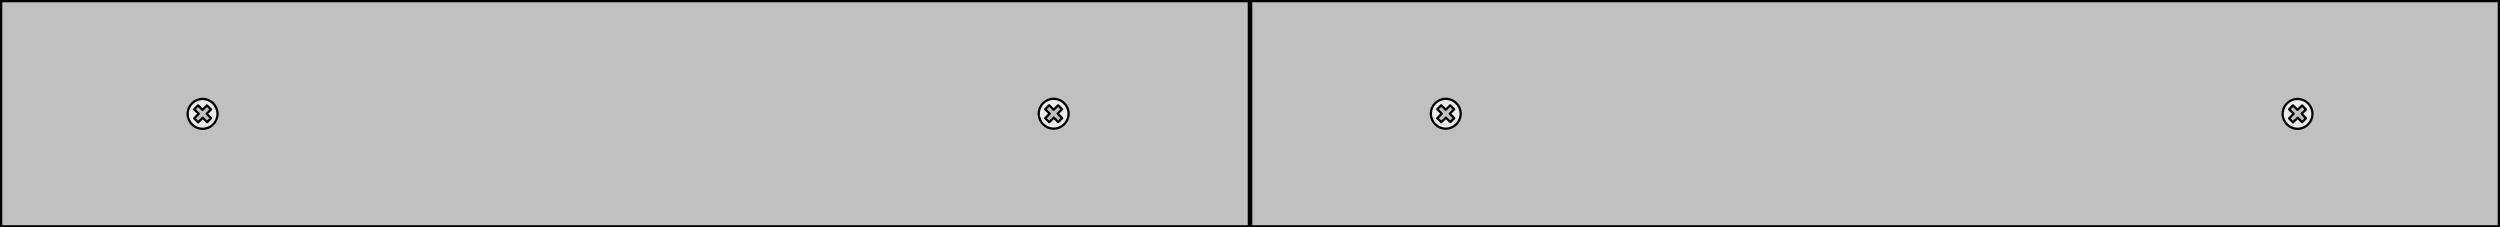 <?xml version="1.0" encoding="UTF-8" standalone="no"?>
<svg
  xmlns:dc="http://purl.org/dc/elements/1.1/"
  xmlns:cc="http://creativecommons.org/ns#"
  xmlns:rdf="http://www.w3.org/1999/02/22-rdf-syntax-ns#"
  xmlns:svg="http://www.w3.org/2000/svg"
  xmlns="http://www.w3.org/2000/svg"
  version="1.1"
  id="svg2"
  viewBox="0 0 1099 100"
  height="100"
  width="1099" overflow="visible">
 <rect x="0" y="0" width="1099" height="100" fill="#808080" stroke="none"/>
 <defs
   id="defs4" />
 <g
   id="layer1">
  <g
    style="display:inline"
    id="middlePart">
   <rect
     style="opacity:1;fill:#c0c0c0;fill-opacity:1;fill-rule:evenodd;stroke:#000000;stroke-width:2;stroke-linecap:butt;stroke-linejoin:miter;stroke-miterlimit:4;stroke-dasharray:none;stroke-opacity:1"
     id="rect3338"
     width="200"
     height="100"
     x="449.5"
     y="0" />
   <rect
     y="0"
     x="495.5"
     height="10"
     width="5"
     id="rect4227"
     style="opacity:1;fill:#c0c0c0;fill-opacity:1;fill-rule:evenodd;stroke:#000000;stroke-width:2;stroke-linecap:butt;stroke-linejoin:miter;stroke-miterlimit:4;stroke-dasharray:none;stroke-opacity:1" />
   <rect
     style="opacity:1;fill:#c0c0c0;fill-opacity:1;fill-rule:evenodd;stroke:#000000;stroke-width:2;stroke-linecap:butt;stroke-linejoin:miter;stroke-miterlimit:4;stroke-dasharray:none;stroke-opacity:1"
     id="rect4229"
     width="5"
     height="10"
     x="601.5"
     y="0" />
   <rect
     style="opacity:1;fill:#c0c0c0;fill-opacity:1;fill-rule:evenodd;stroke:#000000;stroke-width:2;stroke-linecap:butt;stroke-linejoin:miter;stroke-miterlimit:4;stroke-dasharray:none;stroke-opacity:1"
     id="rect4231"
     width="5"
     height="10"
     x="495.5"
     y="90" />
   <rect
     y="90"
     x="601.5"
     height="10"
     width="5"
     id="rect4233"
     style="opacity:1;fill:#c0c0c0;fill-opacity:1;fill-rule:evenodd;stroke:#000000;stroke-width:2;stroke-linecap:butt;stroke-linejoin:miter;stroke-miterlimit:4;stroke-dasharray:none;stroke-opacity:1" />
  </g>
  <g
    id="cornerLeft">
   <path
     style="opacity:1;fill:#c0c0c0;fill-opacity:1;fill-rule:evenodd;stroke:#000000;stroke-width:2;stroke-linecap:butt;stroke-linejoin:round;stroke-miterlimit:4;stroke-dasharray:none;stroke-opacity:1"
     d="M 100,0 L 82.5,17.5 l 0,65 L 100,100 Z"
     id="path4153" />
   <path
     id="path4190"
     d="m 17.5,17.5 l 65,0 L 100,0 L 0,0 Z"
     style="opacity:1;fill:#c0c0c0;fill-opacity:1;fill-rule:evenodd;stroke:#000000;stroke-width:2;stroke-linecap:butt;stroke-linejoin:round;stroke-miterlimit:4;stroke-dasharray:none;stroke-opacity:1" />
   <path
     id="path4192"
     d="m 0,100 l 100,0 L 82.5,82.5 l -65,0 z"
     style="opacity:1;fill:#c0c0c0;fill-opacity:1;fill-rule:evenodd;stroke:#000000;stroke-width:2;stroke-linecap:round;stroke-linejoin:round;stroke-miterlimit:4;stroke-dasharray:none;stroke-opacity:1" />
   <path
     id="path4194"
     d="M 0,0 L 0,100 L 17.5,82.5 l 0,-65 z"
     style="opacity:1;fill:#c0c0c0;fill-opacity:1;fill-rule:evenodd;stroke:#000000;stroke-width:2;stroke-linecap:butt;stroke-linejoin:round;stroke-miterlimit:4;stroke-dasharray:none;stroke-opacity:1" />
   <circle
     r="3.5"
     cy="89"
     cx="30"
     id="circle4174"
     style="opacity:1;fill:#e0e0e0;fill-opacity:1;fill-rule:evenodd;stroke:#000000;stroke-width:1;stroke-linecap:round;stroke-linejoin:round;stroke-miterlimit:4;stroke-dasharray:none;stroke-dashoffset:0;stroke-opacity:1" />
   <circle
     style="opacity:1;fill:#e0e0e0;fill-opacity:1;fill-rule:evenodd;stroke:#000000;stroke-width:1;stroke-linecap:round;stroke-linejoin:round;stroke-miterlimit:4;stroke-dasharray:none;stroke-dashoffset:0;stroke-opacity:1"
     id="circle4172"
     cx="70"
     cy="89"
     r="3.5" />
   <circle
     r="3.5"
     cy="11"
     cx="70"
     id="circle4168"
     style="opacity:1;fill:#e0e0e0;fill-opacity:1;fill-rule:evenodd;stroke:#000000;stroke-width:1;stroke-linecap:round;stroke-linejoin:round;stroke-miterlimit:4;stroke-dasharray:none;stroke-dashoffset:0;stroke-opacity:1" />
   <circle
     style="opacity:1;fill:#e0e0e0;fill-opacity:1;fill-rule:evenodd;stroke:#000000;stroke-width:1;stroke-linecap:round;stroke-linejoin:round;stroke-miterlimit:4;stroke-dasharray:none;stroke-dashoffset:0;stroke-opacity:1"
     id="circle4170"
     cx="30"
     cy="11"
     r="3.5" />
   <circle
     r="3.5"
     cy="70"
     cx="89"
     id="circle4166"
     style="opacity:1;fill:#e0e0e0;fill-opacity:1;fill-rule:evenodd;stroke:#000000;stroke-width:1;stroke-linecap:round;stroke-linejoin:round;stroke-miterlimit:4;stroke-dasharray:none;stroke-dashoffset:0;stroke-opacity:1" />
   <circle
     style="opacity:1;fill:#e0e0e0;fill-opacity:1;fill-rule:evenodd;stroke:#000000;stroke-width:1;stroke-linecap:round;stroke-linejoin:round;stroke-miterlimit:4;stroke-dasharray:none;stroke-dashoffset:0;stroke-opacity:1"
     id="circle4164"
     cx="89"
     cy="30"
     r="3.5" />
   <circle
     r="2.7"
     cy="50"
     cx="89"
     id="circle4162"
     style="opacity:1;fill:#e0e0e0;fill-opacity:1;fill-rule:evenodd;stroke:#000000;stroke-width:1;stroke-linecap:round;stroke-linejoin:round;stroke-miterlimit:4;stroke-dasharray:none;stroke-dashoffset:0;stroke-opacity:1" />
   <circle
     style="opacity:1;fill:#e0e0e0;fill-opacity:1;fill-rule:evenodd;stroke:#000000;stroke-width:1;stroke-linecap:round;stroke-linejoin:round;stroke-miterlimit:4;stroke-dasharray:none;stroke-dashoffset:0;stroke-opacity:1"
     id="circle4158"
     cx="11"
     cy="50"
     r="3.5" />
  </g>
  <rect
    y="0"
    x="0"
    height="100"
    width="100"
    id="coverCornerLeft"
    style="display:inline;opacity:1;fill:#c0c0c0;fill-opacity:1;fill-rule:evenodd;stroke:#000000;stroke-width:2;stroke-linecap:butt;stroke-linejoin:miter;stroke-miterlimit:4;stroke-dasharray:none;stroke-opacity:1" />
  <g
    id="cornerRight">
   <path
     id="path4230"
     d="m 1099,0 l -17.5,17.5 l 0,65 L 1099,100 Z"
     style="opacity:1;fill:#c0c0c0;fill-opacity:1;fill-rule:evenodd;stroke:#000000;stroke-width:2;stroke-linecap:butt;stroke-linejoin:round;stroke-miterlimit:4;stroke-dasharray:none;stroke-opacity:1" />
   <path
     style="opacity:1;fill:#c0c0c0;fill-opacity:1;fill-rule:evenodd;stroke:#000000;stroke-width:2;stroke-linecap:butt;stroke-linejoin:round;stroke-miterlimit:4;stroke-dasharray:none;stroke-opacity:1"
     d="m 1016.5,17.5 l 65,0 L 1099,0 L 999,0 Z"
     id="path4232" />
   <path
     style="opacity:1;fill:#c0c0c0;fill-opacity:1;fill-rule:evenodd;stroke:#000000;stroke-width:2;stroke-linecap:round;stroke-linejoin:round;stroke-miterlimit:4;stroke-dasharray:none;stroke-opacity:1"
     d="m 999,100 l 100,0 l -17.5,-17.5 l -65,0 z"
     id="path4234" />
   <path
     style="opacity:1;fill:#c0c0c0;fill-opacity:1;fill-rule:evenodd;stroke:#000000;stroke-width:2;stroke-linecap:butt;stroke-linejoin:round;stroke-miterlimit:4;stroke-dasharray:none;stroke-opacity:1"
     d="m 999,0 l 0,100 l 17.5,-17.5 l 0,-65 z"
     id="path4236" />
   <circle
     style="opacity:1;fill:#e0e0e0;fill-opacity:1;fill-rule:evenodd;stroke:#000000;stroke-width:1;stroke-linecap:round;stroke-linejoin:round;stroke-miterlimit:4;stroke-dasharray:none;stroke-dashoffset:0;stroke-opacity:1"
     id="circle4193"
     cx="1088"
     cy="50"
     r="3.5" />
   <circle
     r="3.5"
     cy="89"
     cx="1069"
     id="circle4203"
     style="opacity:1;fill:#e0e0e0;fill-opacity:1;fill-rule:evenodd;stroke:#000000;stroke-width:1;stroke-linecap:round;stroke-linejoin:round;stroke-miterlimit:4;stroke-dasharray:none;stroke-dashoffset:0;stroke-opacity:1" />
   <circle
     style="opacity:1;fill:#e0e0e0;fill-opacity:1;fill-rule:evenodd;stroke:#000000;stroke-width:1;stroke-linecap:round;stroke-linejoin:round;stroke-miterlimit:4;stroke-dasharray:none;stroke-dashoffset:0;stroke-opacity:1"
     id="circle4205"
     cx="1029"
     cy="89"
     r="3.5" />
   <circle
     r="3.5"
     cy="11"
     cx="1029"
     id="circle4201"
     style="opacity:1;fill:#e0e0e0;fill-opacity:1;fill-rule:evenodd;stroke:#000000;stroke-width:1;stroke-linecap:round;stroke-linejoin:round;stroke-miterlimit:4;stroke-dasharray:none;stroke-dashoffset:0;stroke-opacity:1" />
   <circle
     style="opacity:1;fill:#e0e0e0;fill-opacity:1;fill-rule:evenodd;stroke:#000000;stroke-width:1;stroke-linecap:round;stroke-linejoin:round;stroke-miterlimit:4;stroke-dasharray:none;stroke-dashoffset:0;stroke-opacity:1"
     id="circle4199"
     cx="1069"
     cy="11"
     r="3.5" />
   <circle
     style="opacity:1;fill:#e0e0e0;fill-opacity:1;fill-rule:evenodd;stroke:#000000;stroke-width:1;stroke-linecap:round;stroke-linejoin:round;stroke-miterlimit:4;stroke-dasharray:none;stroke-dashoffset:0;stroke-opacity:1"
     id="circle4197"
     cx="1010"
     cy="70"
     r="3.5" />
   <circle
     r="3.5"
     cy="30"
     cx="1010"
     id="circle4195"
     style="opacity:1;fill:#e0e0e0;fill-opacity:1;fill-rule:evenodd;stroke:#000000;stroke-width:1;stroke-linecap:round;stroke-linejoin:round;stroke-miterlimit:4;stroke-dasharray:none;stroke-dashoffset:0;stroke-opacity:1" />
   <circle
     r="2.7"
     cy="50"
     cx="1010"
     id="circle4191"
     style="opacity:1;fill:#e0e0e0;fill-opacity:1;fill-rule:evenodd;stroke:#000000;stroke-width:1;stroke-linecap:round;stroke-linejoin:round;stroke-miterlimit:4;stroke-dasharray:none;stroke-dashoffset:0;stroke-opacity:1" />
  </g>
  <rect
    y="0"
    x="999"
    height="100"
    width="100"
    id="coverCornerRight"
    style="display:inline;opacity:1;fill:#c0c0c0;fill-opacity:1;fill-rule:evenodd;stroke:#000000;stroke-width:2;stroke-linecap:butt;stroke-linejoin:miter;stroke-miterlimit:4;stroke-dasharray:none;stroke-opacity:1" />
  <rect
    y="0"
    x="0"
    height="100"
    width="1099"
    id="frontCover"
    style="opacity:1;fill:#c0c0c0;fill-opacity:1;fill-rule:evenodd;stroke:#000000;stroke-width:2;stroke-linecap:butt;stroke-linejoin:miter;stroke-miterlimit:4;stroke-dasharray:none;stroke-opacity:1" />
  <g
    style="display:inline"
    id="screwML">
   <circle
     style="opacity:1;fill:#ebebeb;fill-opacity:1;fill-rule:evenodd;stroke:#000000;stroke-width:1;stroke-linecap:round;stroke-linejoin:round;stroke-miterlimit:4;stroke-dasharray:none;stroke-opacity:1"
     id="circle4208"
     cx="463.19"
     cy="50"
     r="6.56" />
   <path
     style="opacity:1;fill:#c0c0c0;fill-opacity:1;fill-rule:evenodd;stroke:#000000;stroke-width:1;stroke-linecap:round;stroke-linejoin:round;stroke-miterlimit:4;stroke-dasharray:none;stroke-opacity:1"
     d="m 465.21,53.651 l -1.96,-1.936 l -2.01,2.008 l -1.77,-1.758 l 2,-1.993 l -2,-1.977 l 1.73,-1.718 l 1.97,1.972 l 1.97,-1.944 l 1.72,1.741 l -1.91,1.929 l 1.96,1.958 z"
     id="path4210" />
  </g>
  <g
    style="display:inline"
    id="screwMR">
   <circle
     r="6.56"
     cy="50"
     cx="635.56"
     id="circle4214"
     style="opacity:1;fill:#ebebeb;fill-opacity:1;fill-rule:evenodd;stroke:#000000;stroke-width:1;stroke-linecap:round;stroke-linejoin:round;stroke-miterlimit:4;stroke-dasharray:none;stroke-opacity:1" />
   <path
     id="path4216"
     d="m 637.58,53.651 l -1.96,-1.936 l -2.01,2.008 l -1.77,-1.758 l 2,-1.993 l -2,-1.977 l 1.73,-1.718 l 1.97,1.972 l 1.97,-1.944 l 1.72,1.741 l -1.91,1.929 l 1.96,1.958 z"
     style="opacity:1;fill:#c0c0c0;fill-opacity:1;fill-rule:evenodd;stroke:#000000;stroke-width:1;stroke-linecap:round;stroke-linejoin:round;stroke-miterlimit:4;stroke-dasharray:none;stroke-opacity:1" />
  </g>
  <path
    id="middleLine"
    d="M 549.5,-1e-5 L 549.5,100"
    style="display:inline;fill:none;fill-rule:evenodd;stroke:#000000;stroke-width:2;stroke-linecap:butt;stroke-linejoin:miter;stroke-miterlimit:4;stroke-dasharray:none;stroke-opacity:1" />
  <g
    id="screwLeft">
   <circle
     style="opacity:1;fill:#ebebeb;fill-opacity:1;fill-rule:evenodd;stroke:#000000;stroke-width:1;stroke-linecap:round;stroke-linejoin:round;stroke-miterlimit:4;stroke-dasharray:none;stroke-opacity:1"
     id="path4176-6"
     cx="89.06"
     cy="50.06"
     r="6.56" />
   <path
     style="opacity:1;fill:#c0c0c0;fill-opacity:1;fill-rule:evenodd;stroke:#000000;stroke-width:1;stroke-linecap:round;stroke-linejoin:round;stroke-miterlimit:4;stroke-dasharray:none;stroke-opacity:1"
     d="m 91.078,53.711 l -1.96,-1.936 l -2.009,2.008 l -1.766,-1.758 l 2.002,-1.993 l -2.008,-1.977 l 1.739,-1.718 l 1.962,1.972 l 1.974,-1.944 l 1.715,1.741 l -1.905,1.929 l 1.961,1.958 z"
     id="path4192-7" />
  </g>
  <g
    id="screwRight">
   <circle
     r="6.56"
     cy="50.06"
     cx="1010"
     id="circle4202"
     style="opacity:1;fill:#ebebeb;fill-opacity:1;fill-rule:evenodd;stroke:#000000;stroke-width:1;stroke-linecap:round;stroke-linejoin:round;stroke-miterlimit:4;stroke-dasharray:none;stroke-opacity:1" />
   <path
     id="path4204"
     d="m 1012,53.711 l -1.9,-1.936 l -2.1,2.008 l -1.7,-1.758 l 2,-1.993 l -2,-1.977 l 1.7,-1.718 l 2,1.972 l 2,-1.944 l 1.7,1.741 l -1.9,1.929 l 1.9,1.958 z"
     style="opacity:1;fill:#c0c0c0;fill-opacity:1;fill-rule:evenodd;stroke:#000000;stroke-width:1;stroke-linecap:round;stroke-linejoin:round;stroke-miterlimit:4;stroke-dasharray:none;stroke-opacity:1" />
  </g>
 </g>
</svg>
